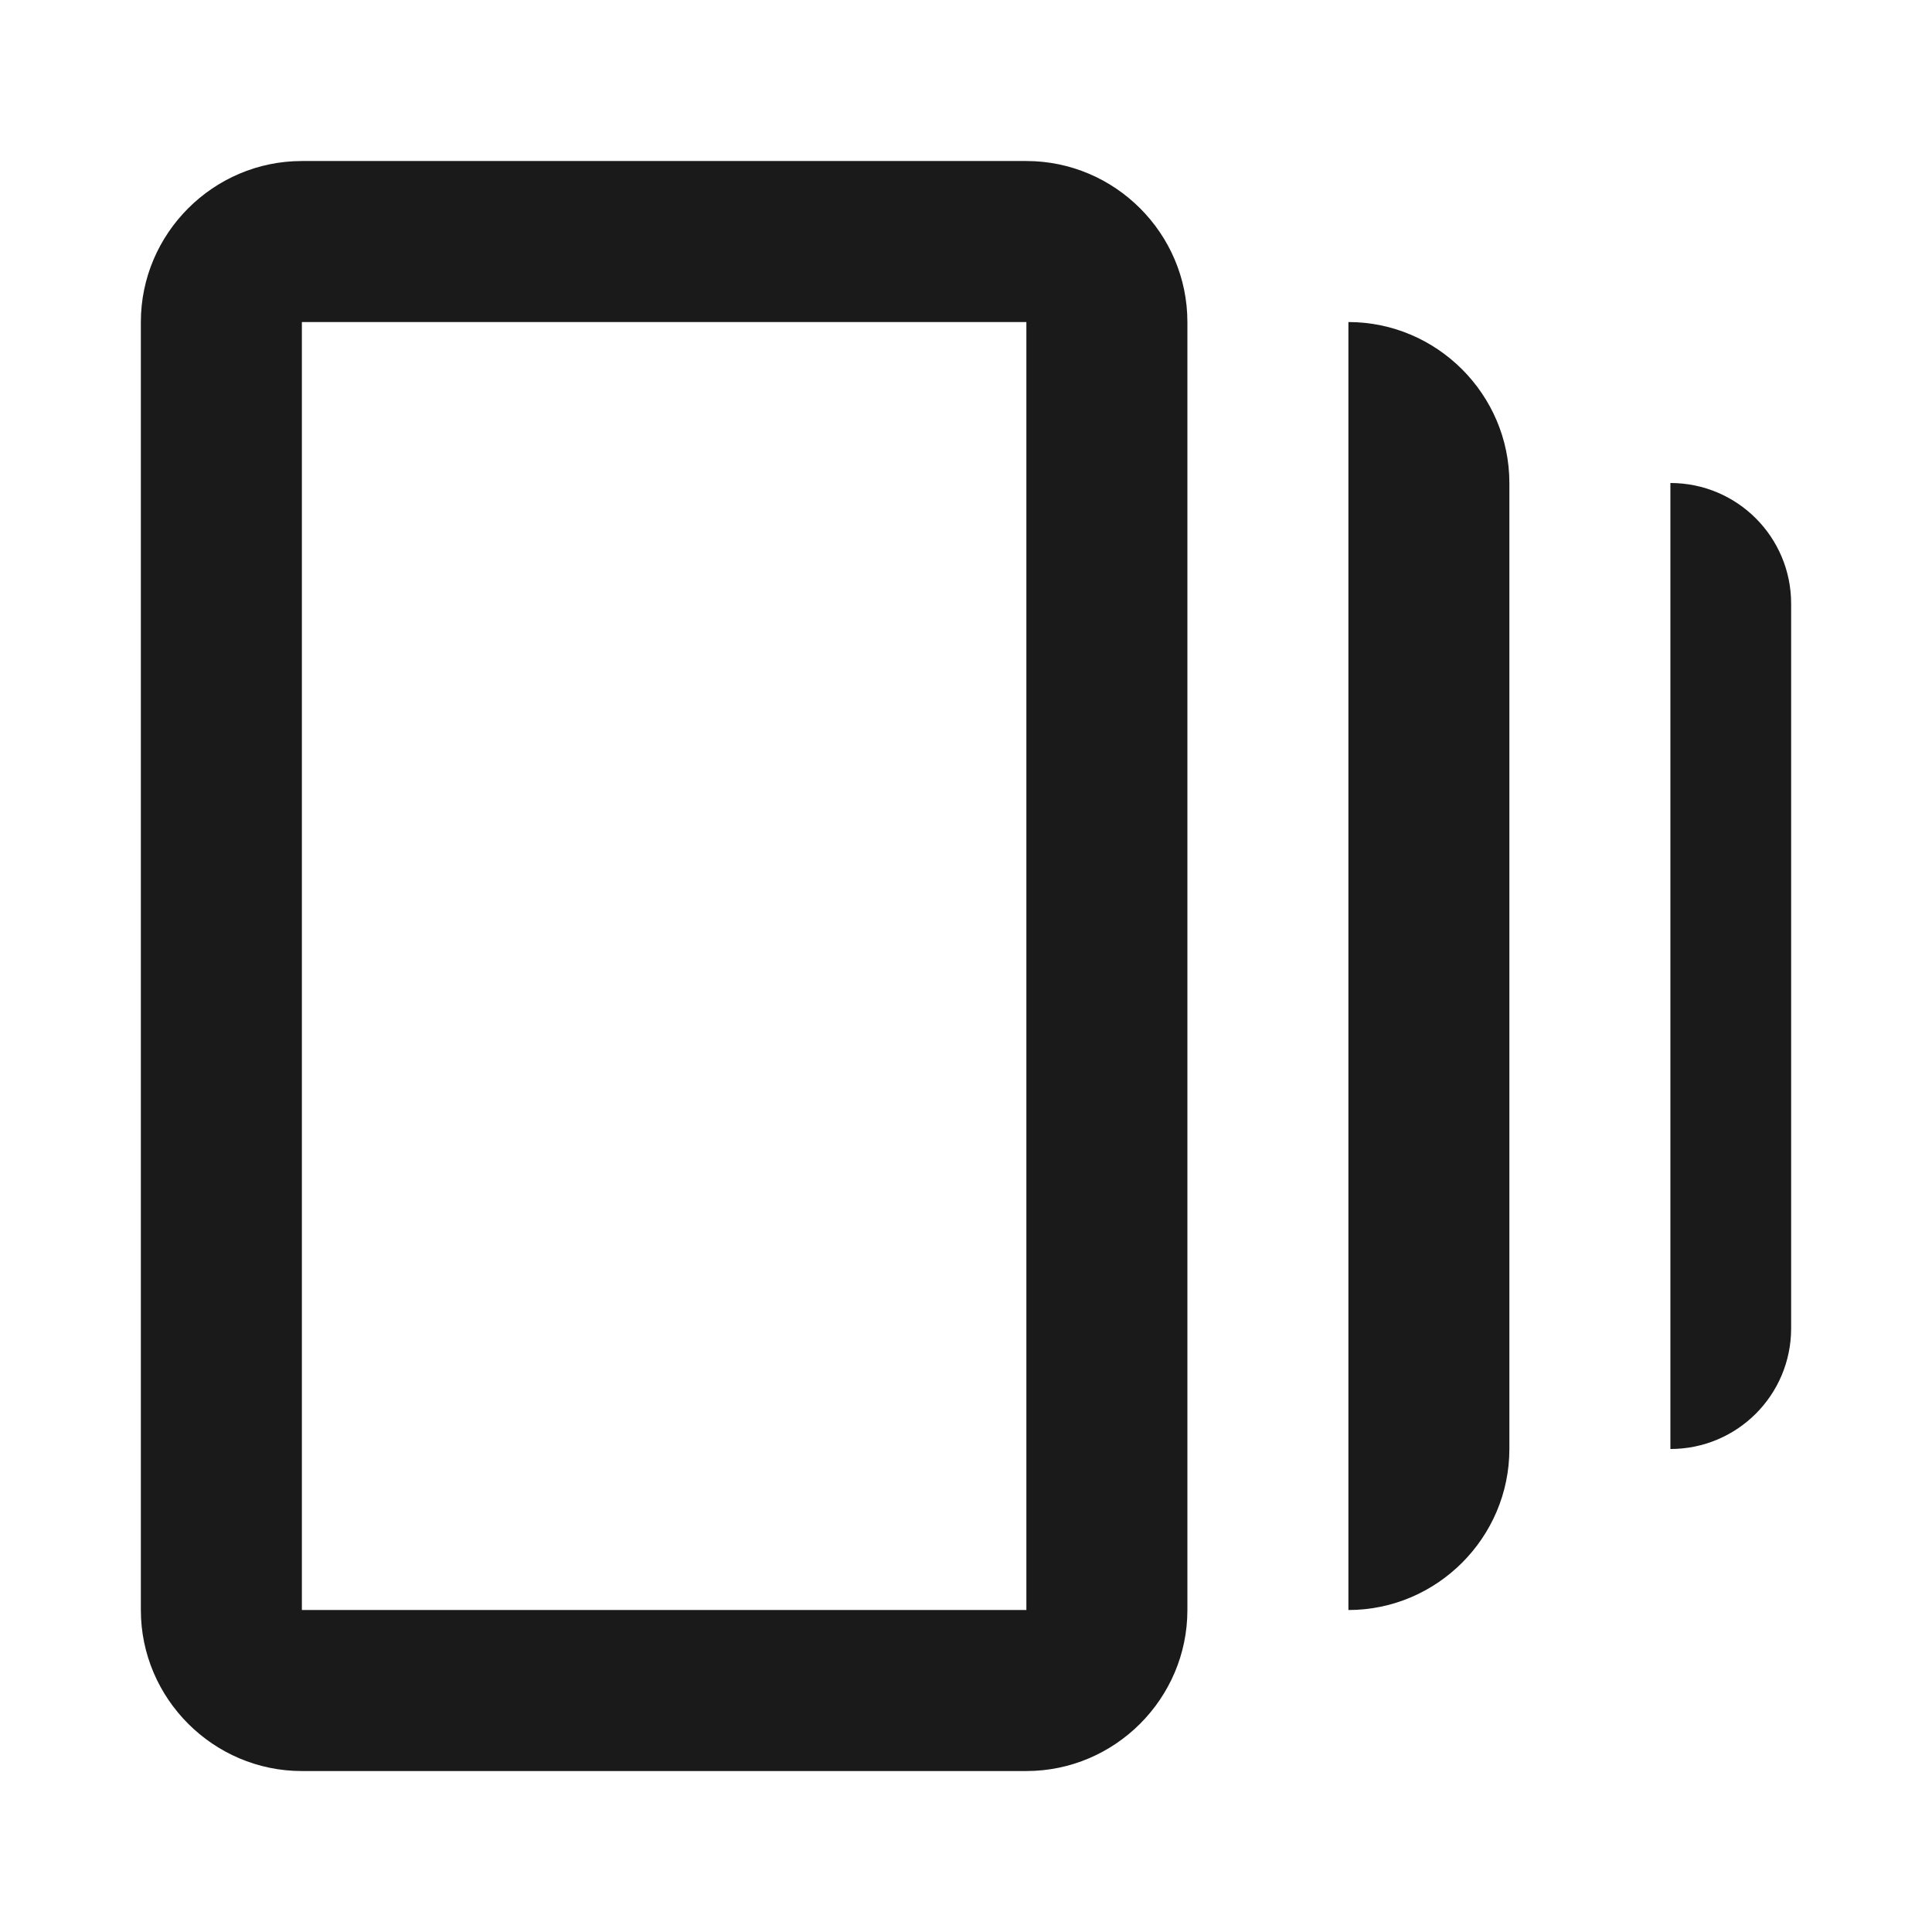 <svg width="32" height="32" viewBox="0 0 32 32" fill="none" xmlns="http://www.w3.org/2000/svg">
<path d="M22.334 5.334V26.667C23.8 26.667 25 25.467 25 24V8C25 6.534 23.8 5.334 22.334 5.334Z" fill="#1A1A1A"/>
<path d="M17 2.667H5C3.534 2.667 2.333 3.867 2.333 5.334V26.667C2.333 28.134 3.534 29.334 5 29.334H17C18.467 29.334 19.667 28.134 19.667 26.667V5.334C19.667 3.867 18.467 2.667 17 2.667ZM17 26.667H5V5.334H17V26.667Z" fill="#1A1A1A"/>
<path d="M27.667 8V24C28.773 24 29.667 23.107 29.667 22V10C29.667 8.894 28.773 8 27.667 8Z" fill="#1A1A1A"/>
</svg>
